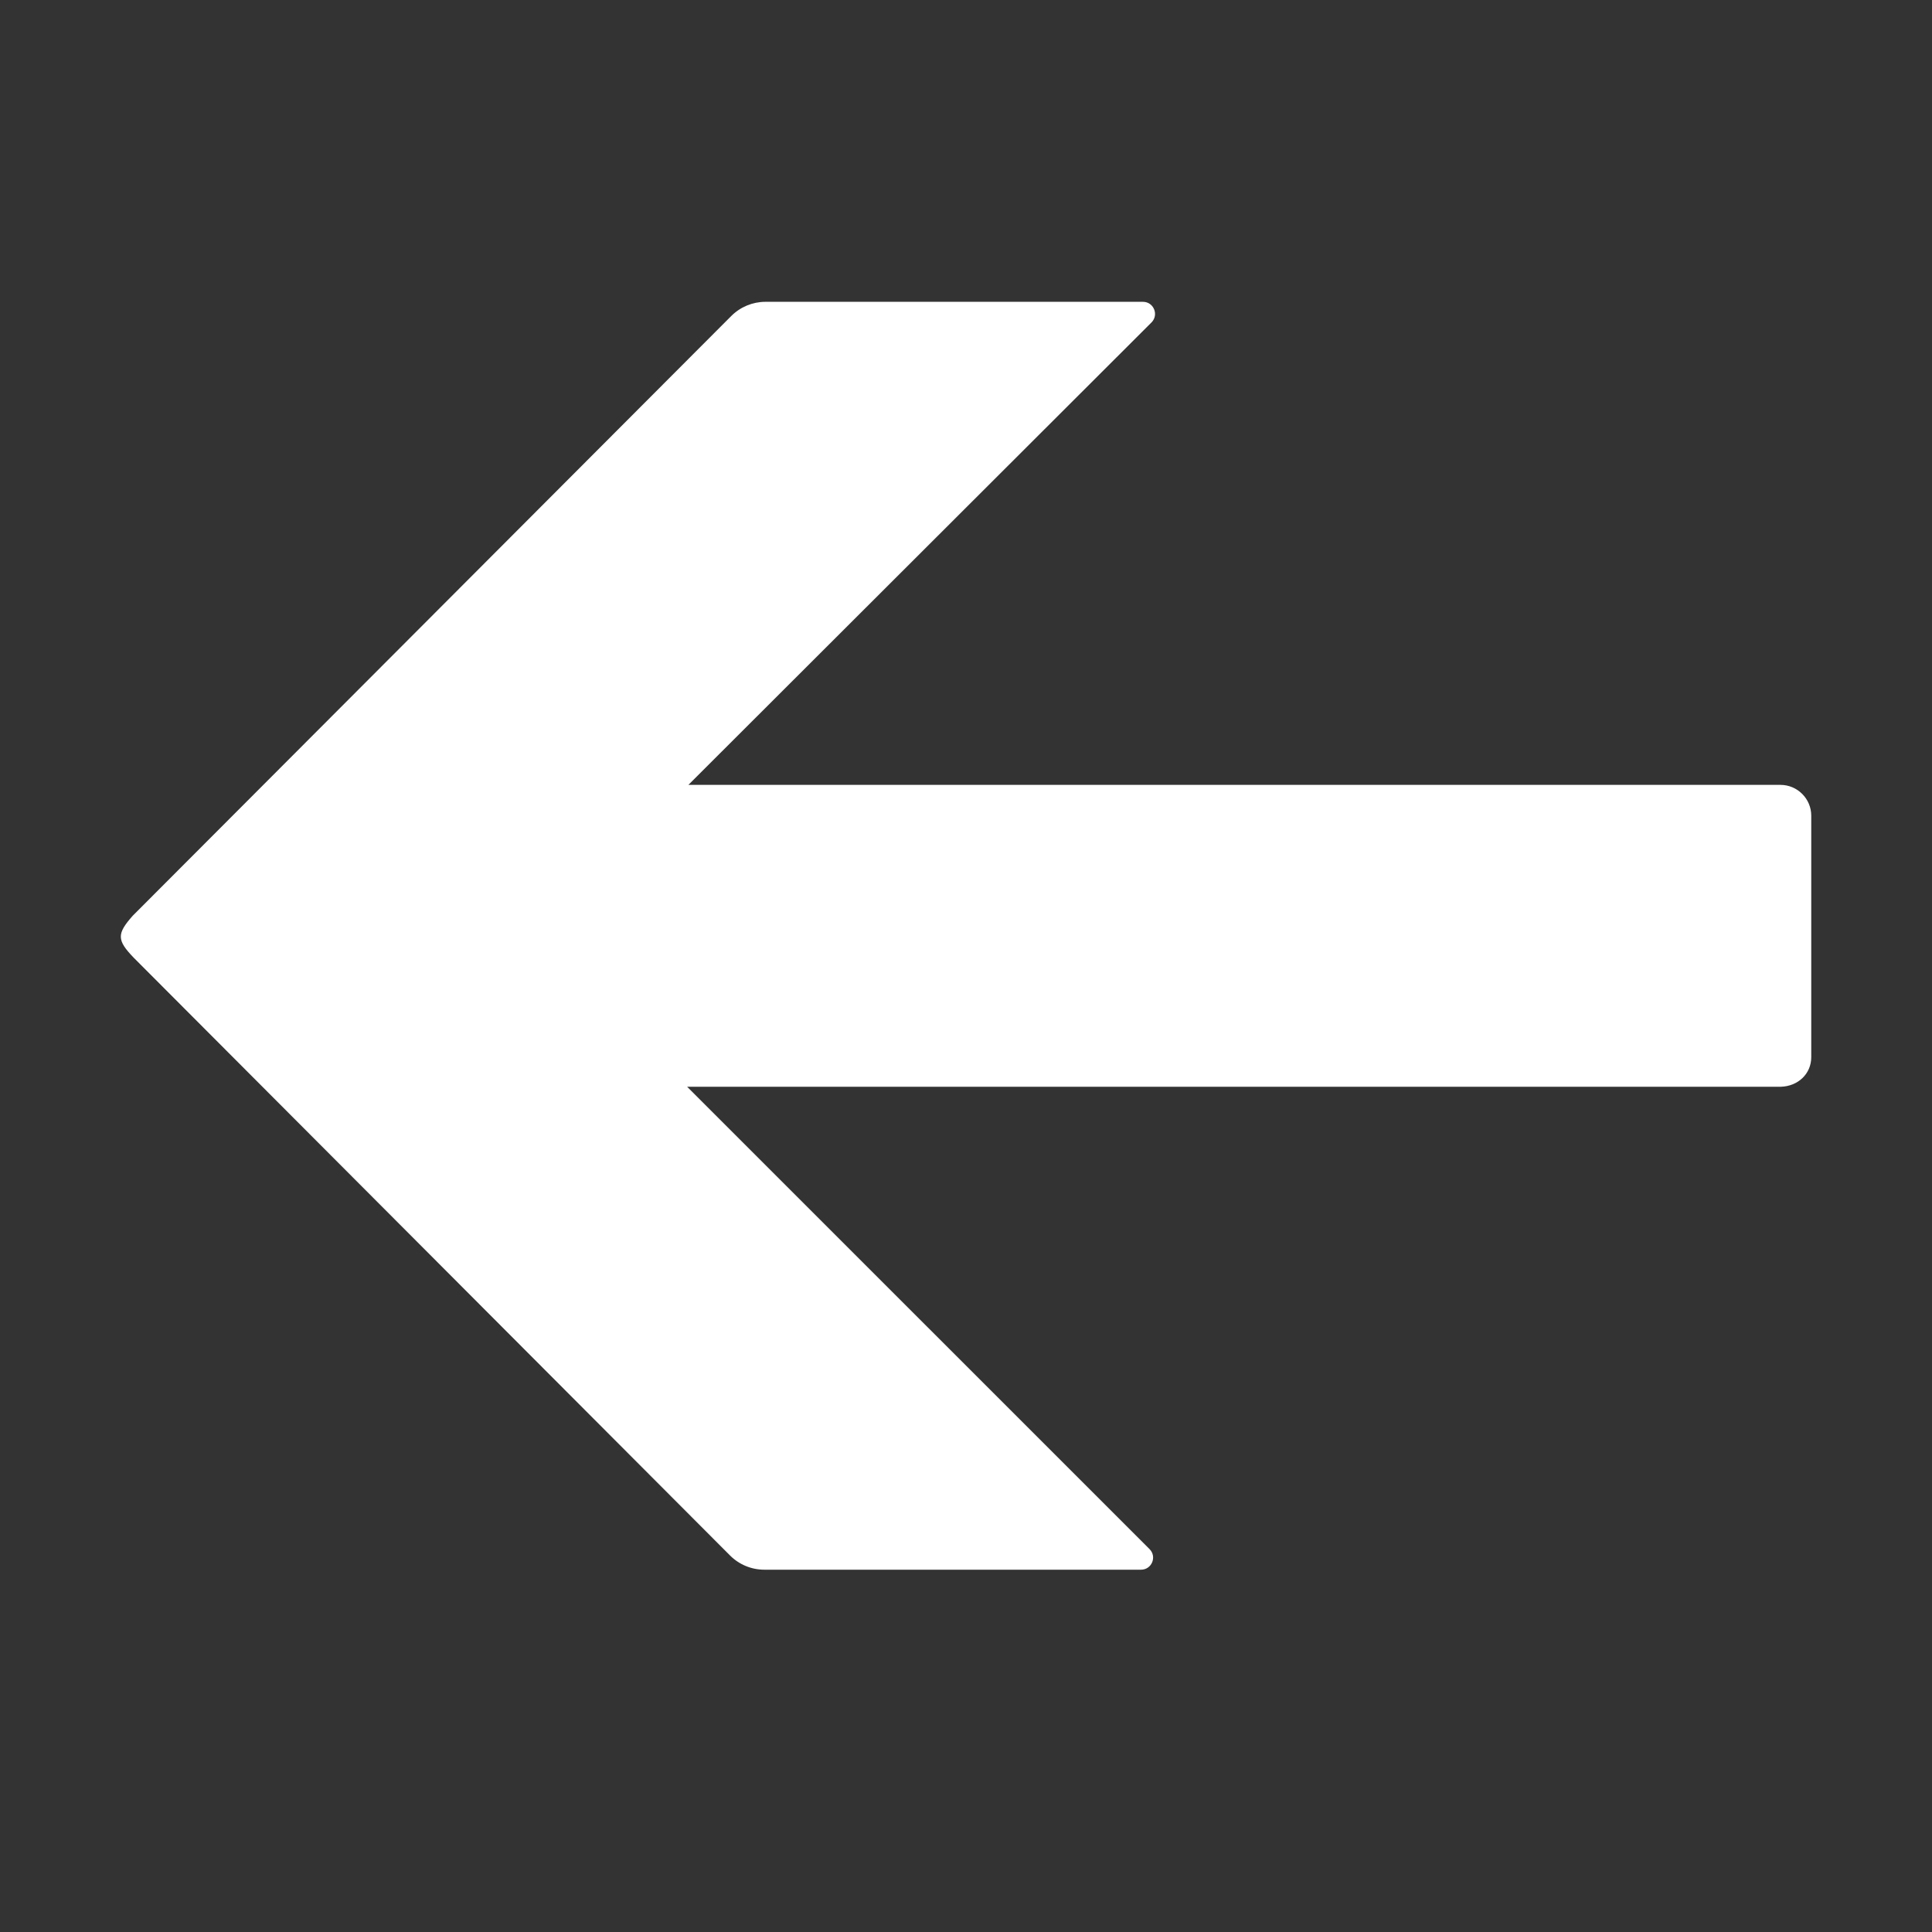 <?xml version="1.0" encoding="UTF-8"?>
<!DOCTYPE svg PUBLIC "-//W3C//DTD SVG 1.1//EN" "http://www.w3.org/Graphics/SVG/1.1/DTD/svg11.dtd">
<svg version="1.1" id="Layer_1" xmlns="http://www.w3.org/2000/svg" xmlns:xlink="http://www.w3.org/1999/xlink" x="0px" y="0px" width="32px" height="32px" viewBox="0 0 32 32" enable-background="new 0 0 32 32" xml:space="preserve">
  <rect x="0" y="0" width="32" height="32" fill="#333333" stroke="none"/>
  <g id="icon">
    <path d="M11.381,18h18.115c0.284,-0.008,0.504,-0.213,0.504,-0.49v-4c0,-0.281,-0.23,-0.51,-0.51,-0.51h-18.088l7.67,-7.659c0.126,-0.126,0.037,-0.342,-0.141,-0.342h-6.253c-0.212,0,-0.416,0.085,-0.566,0.235l-9.914,9.934c-0.265,0.3,-0.265,0.402,0.016,0.694l9.878,9.902c0.15,0.15,0.354,0.235,0.566,0.235h6.241c0.178,0,0.267,-0.215,0.141,-0.341L11.381,18z" fill="#FFFFFF"/>
  </g>
</svg>
